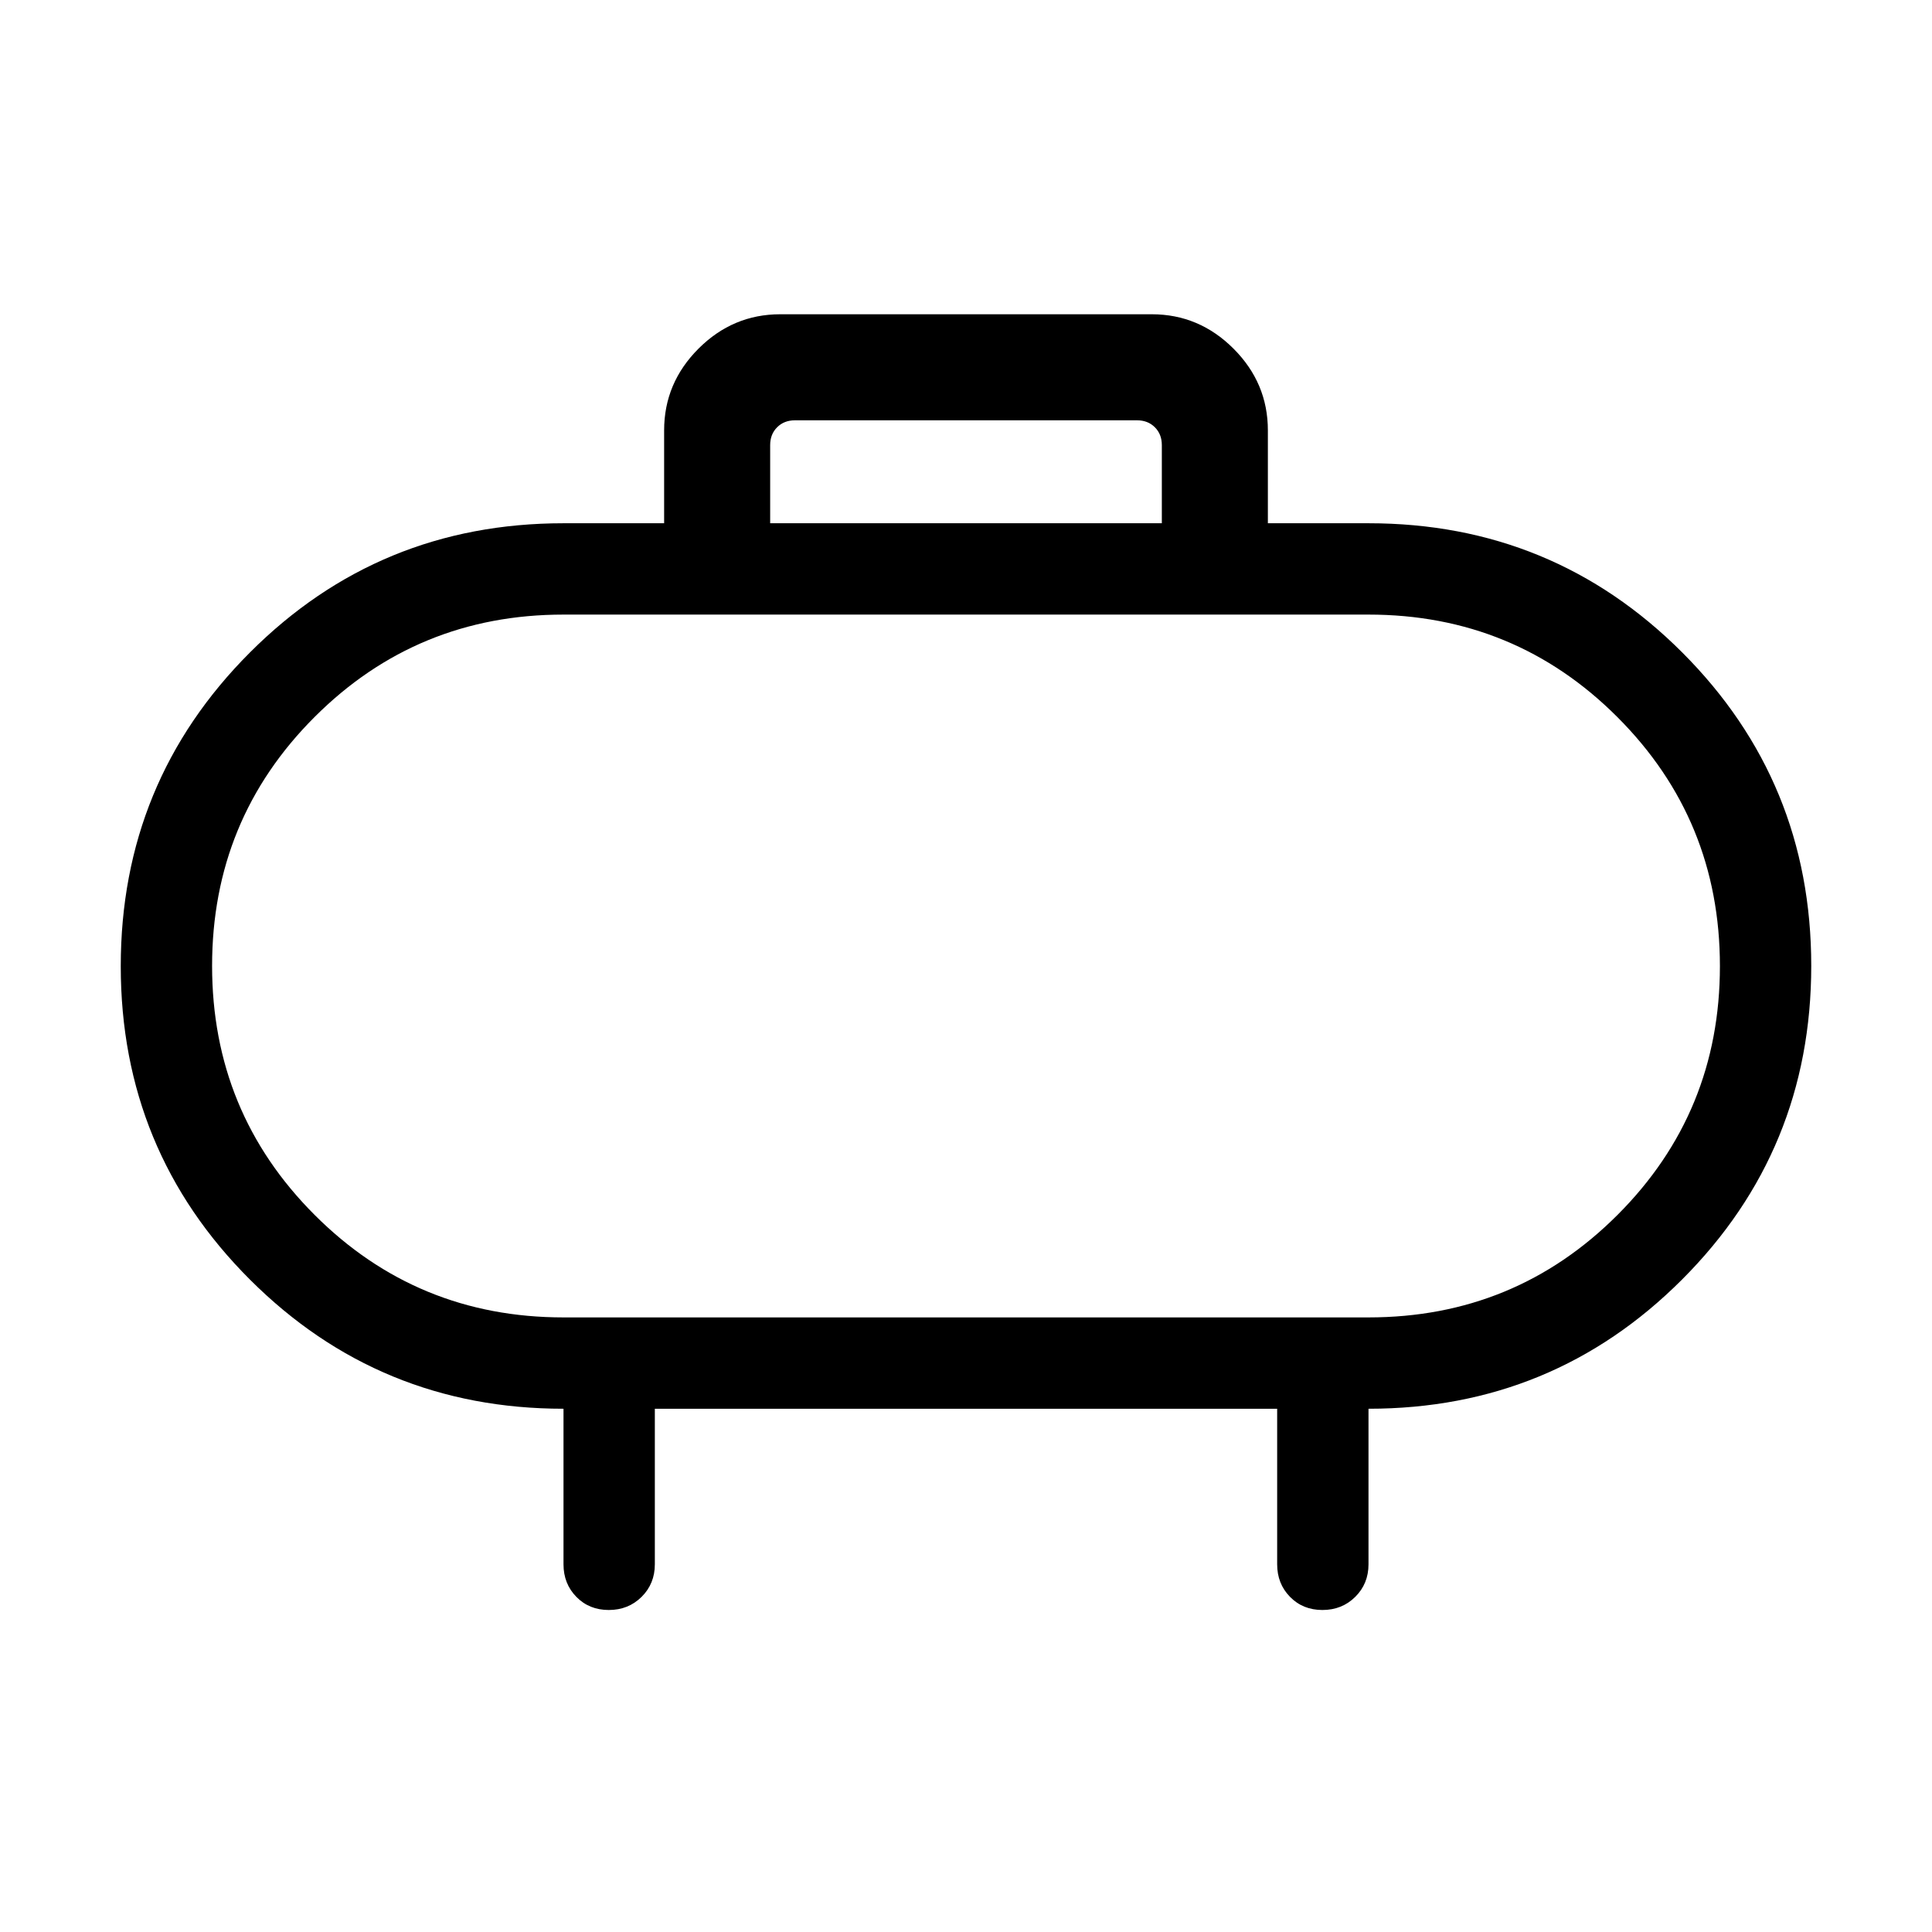 <svg xmlns="http://www.w3.org/2000/svg" width="48" height="48" viewBox="0 -960 960 960"><path d="M382.692-699.999h194.616v-38.845q0-5.385-3.462-8.847-3.461-3.461-8.846-3.461H395q-5.385 0-8.846 3.461-3.462 3.462-3.462 8.847v38.845Zm247.307-46.152v46.152H680q91.666 0 155.832 64.14 64.167 64.14 64.167 155.768 0 91.629-64.167 155.859Q771.666-260.001 680-260.001v77.306q0 9.644-6.58 16.168-6.58 6.524-16.307 6.524-9.728 0-16.112-6.524-6.385-6.524-6.385-16.168v-77.306H325.384v77.306q0 9.644-6.581 16.168-6.58 6.524-16.307 6.524-9.727 0-16.112-6.524Q280-173.051 280-182.695v-77.306q-91.538 0-155.768-64.14t-64.23-155.768q0-91.629 64.166-155.859Q188.334-699.999 280-699.999h50.001v-46.152q0-23.529 17.081-40.611 17.082-17.082 40.611-17.082h184.614q23.529 0 40.611 17.082 17.081 17.082 17.081 40.611ZM280-305.385h400q72.779 0 123.697-50.9 50.918-50.9 50.918-123.654 0-72.753-50.918-123.715Q752.779-654.615 680-654.615H280q-72.779 0-123.697 50.9-50.918 50.9-50.918 123.654 0 72.753 50.918 123.715Q207.221-305.385 280-305.385ZM480-480Z"/></svg>